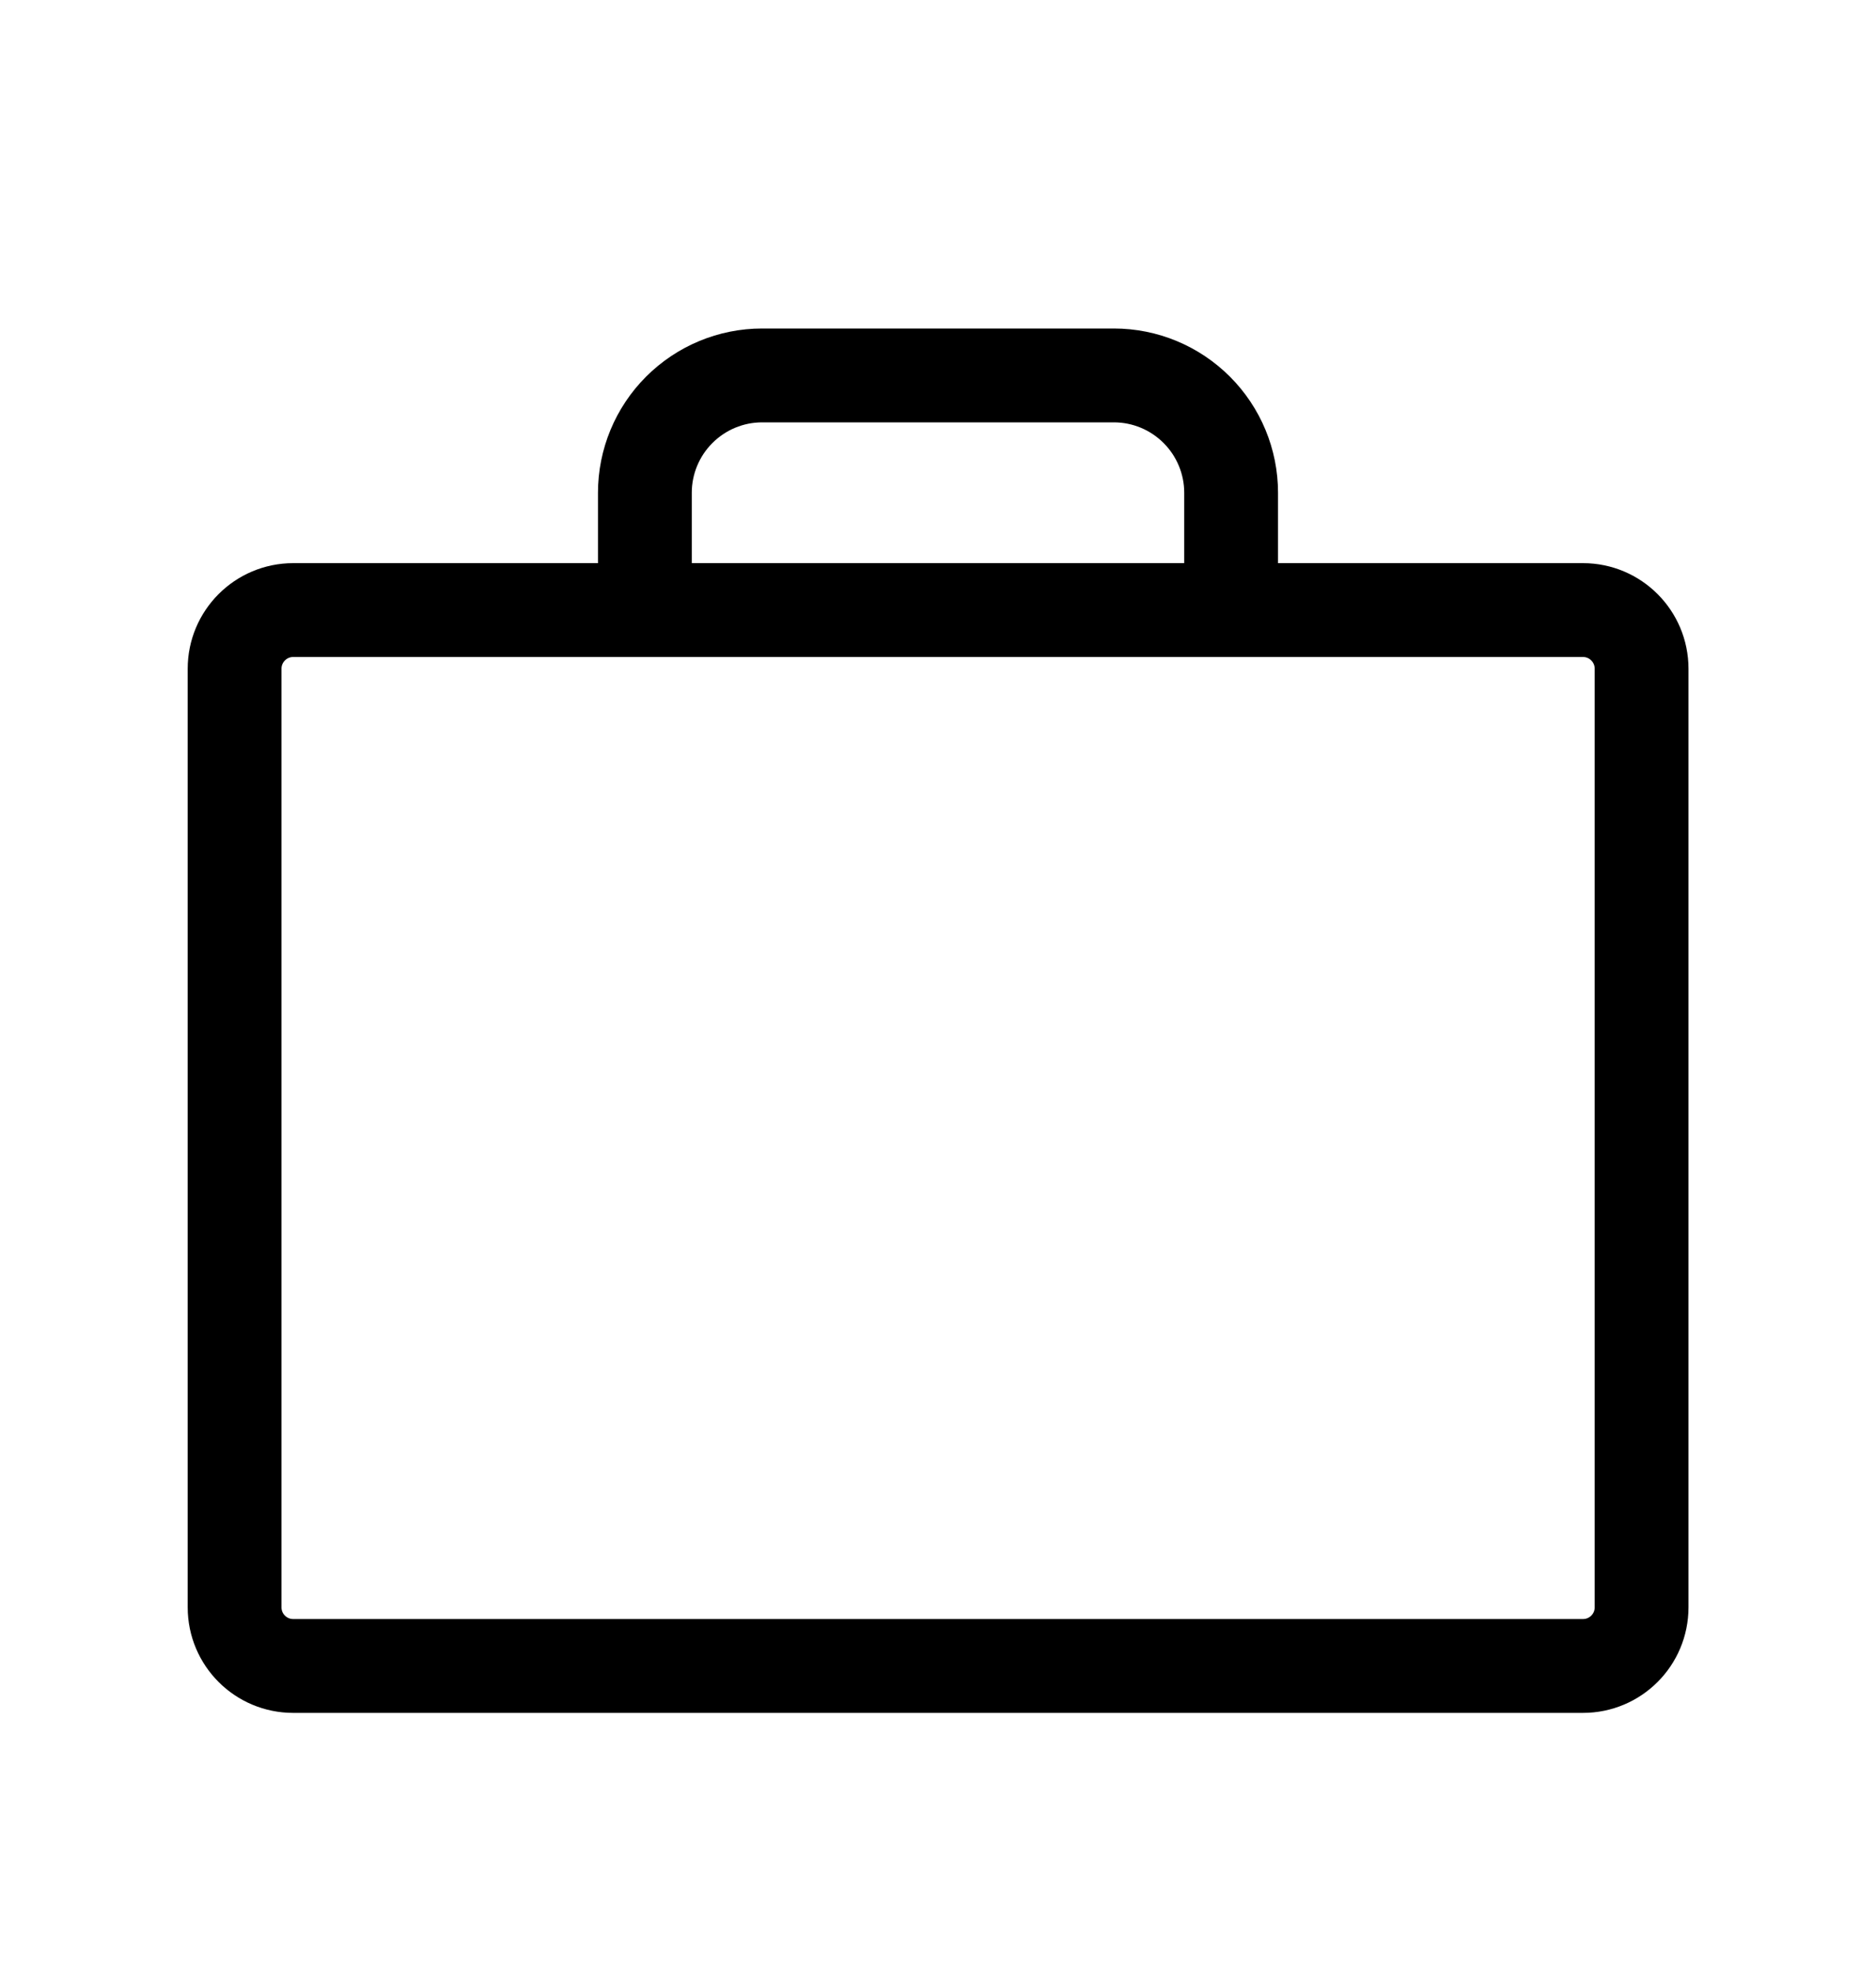 <svg width="20" height="21" viewBox="0 0 20 21" fill="none" xmlns="http://www.w3.org/2000/svg">
<path d="M16.876 6.5H3.126C2.781 6.5 2.501 6.78 2.501 7.125V17.125C2.501 17.471 2.781 17.75 3.126 17.75H16.876C17.221 17.75 17.501 17.471 17.501 17.125V7.125C17.501 6.78 17.221 6.5 16.876 6.5Z" stroke="black" stroke-linecap="round" stroke-linejoin="round"/>
<path d="M13.125 6.5V5.25C13.125 4.919 12.993 4.601 12.759 4.367C12.524 4.132 12.207 4 11.875 4H8.125C7.793 4 7.476 4.132 7.241 4.367C7.007 4.601 6.875 4.919 6.875 5.25V6.5" stroke="black" stroke-linecap="round" stroke-linejoin="round"/>
</svg>
